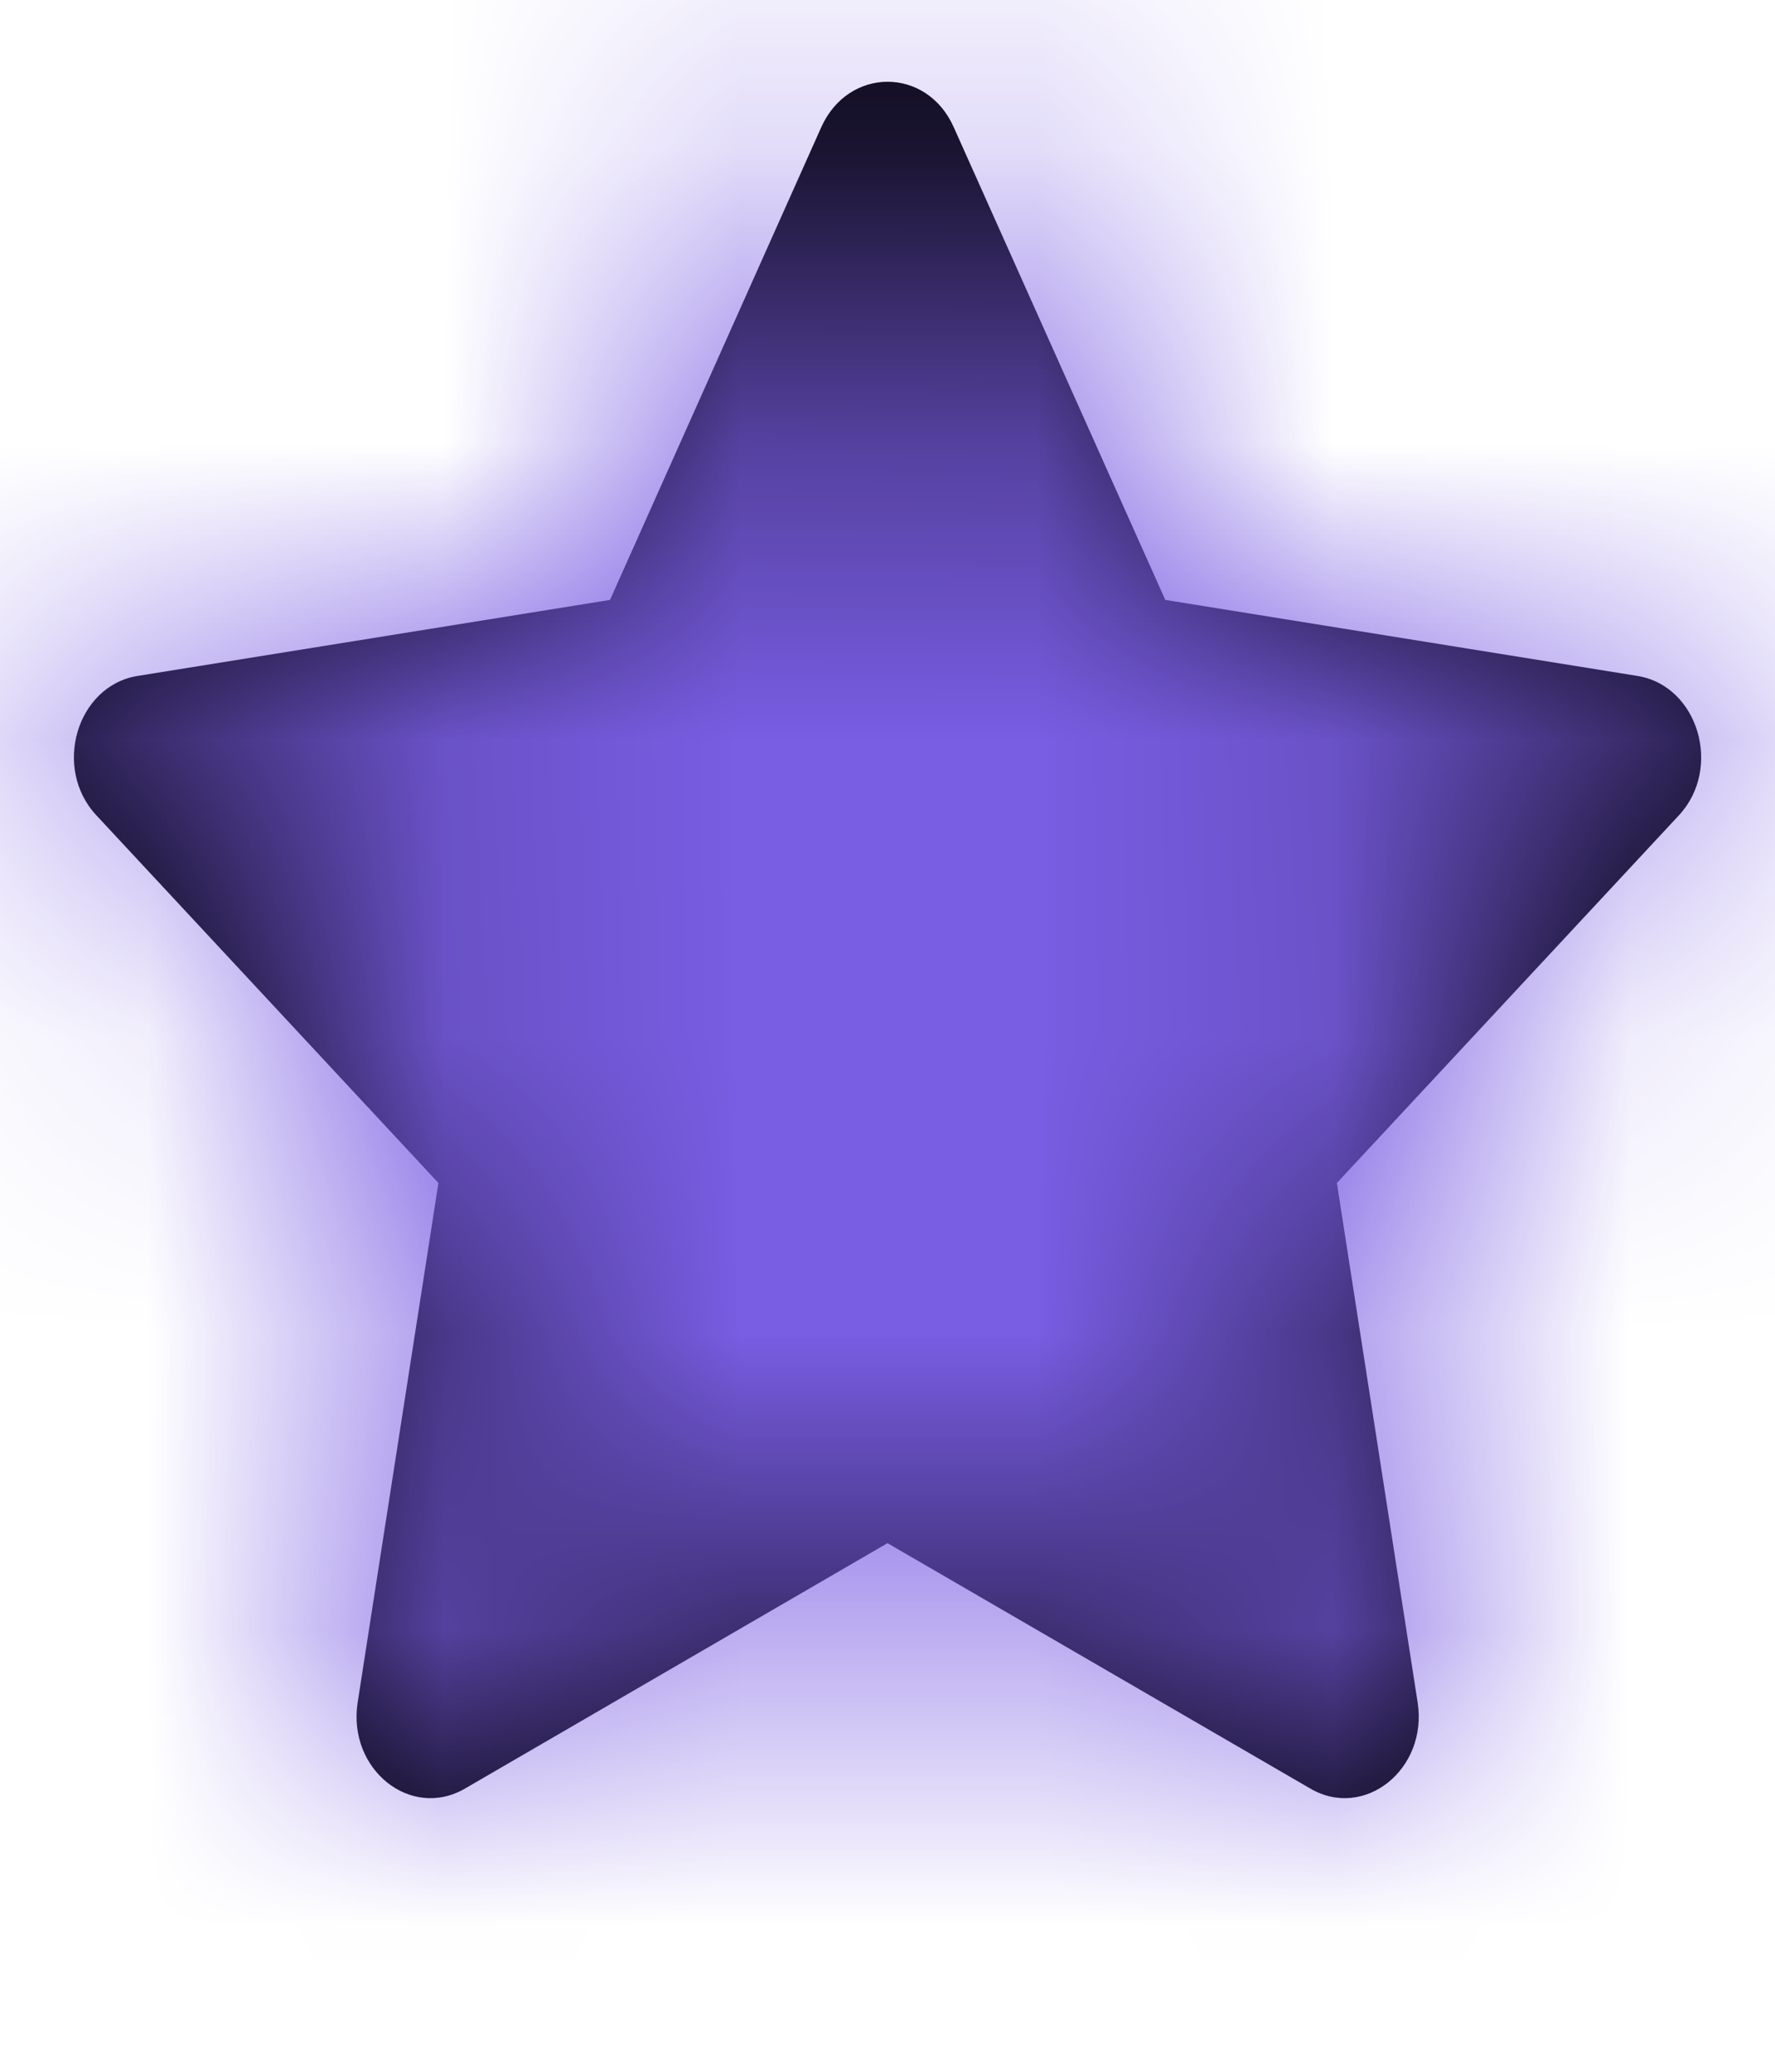 <svg width="6" height="7" viewBox="0 0 6 7" fill="none" xmlns="http://www.w3.org/2000/svg">
<path d="M2.062 2.027L2.776 0.43C2.868 0.225 3.133 0.225 3.224 0.43L3.939 2.027L5.536 2.284C5.741 2.318 5.823 2.596 5.675 2.755L4.519 3.997L4.792 5.752C4.827 5.978 4.612 6.15 4.429 6.043L3 5.214L1.572 6.043C1.388 6.15 1.174 5.978 1.209 5.752L1.482 3.997L0.326 2.755C0.177 2.596 0.259 2.318 0.464 2.284L2.062 2.027Z" fill="black"/>
<mask id="mask0_624_6009" style="mask-type:alpha" maskUnits="userSpaceOnUse" x="0" y="0" width="6" height="7">
<path d="M2.062 2.027L2.776 0.43C2.868 0.225 3.133 0.225 3.224 0.43L3.939 2.027L5.536 2.284C5.741 2.318 5.823 2.596 5.675 2.755L4.519 3.997L4.792 5.752C4.827 5.978 4.612 6.15 4.429 6.043L3 5.214L1.572 6.043C1.388 6.15 1.174 5.978 1.209 5.752L1.482 3.997L0.326 2.755C0.177 2.596 0.259 2.318 0.464 2.284L2.062 2.027Z" fill="white"/>
</mask>
<g mask="url(#mask0_624_6009)">
<rect width="6" height="6.621" fill="#795DE3"/>
</g>
</svg>
